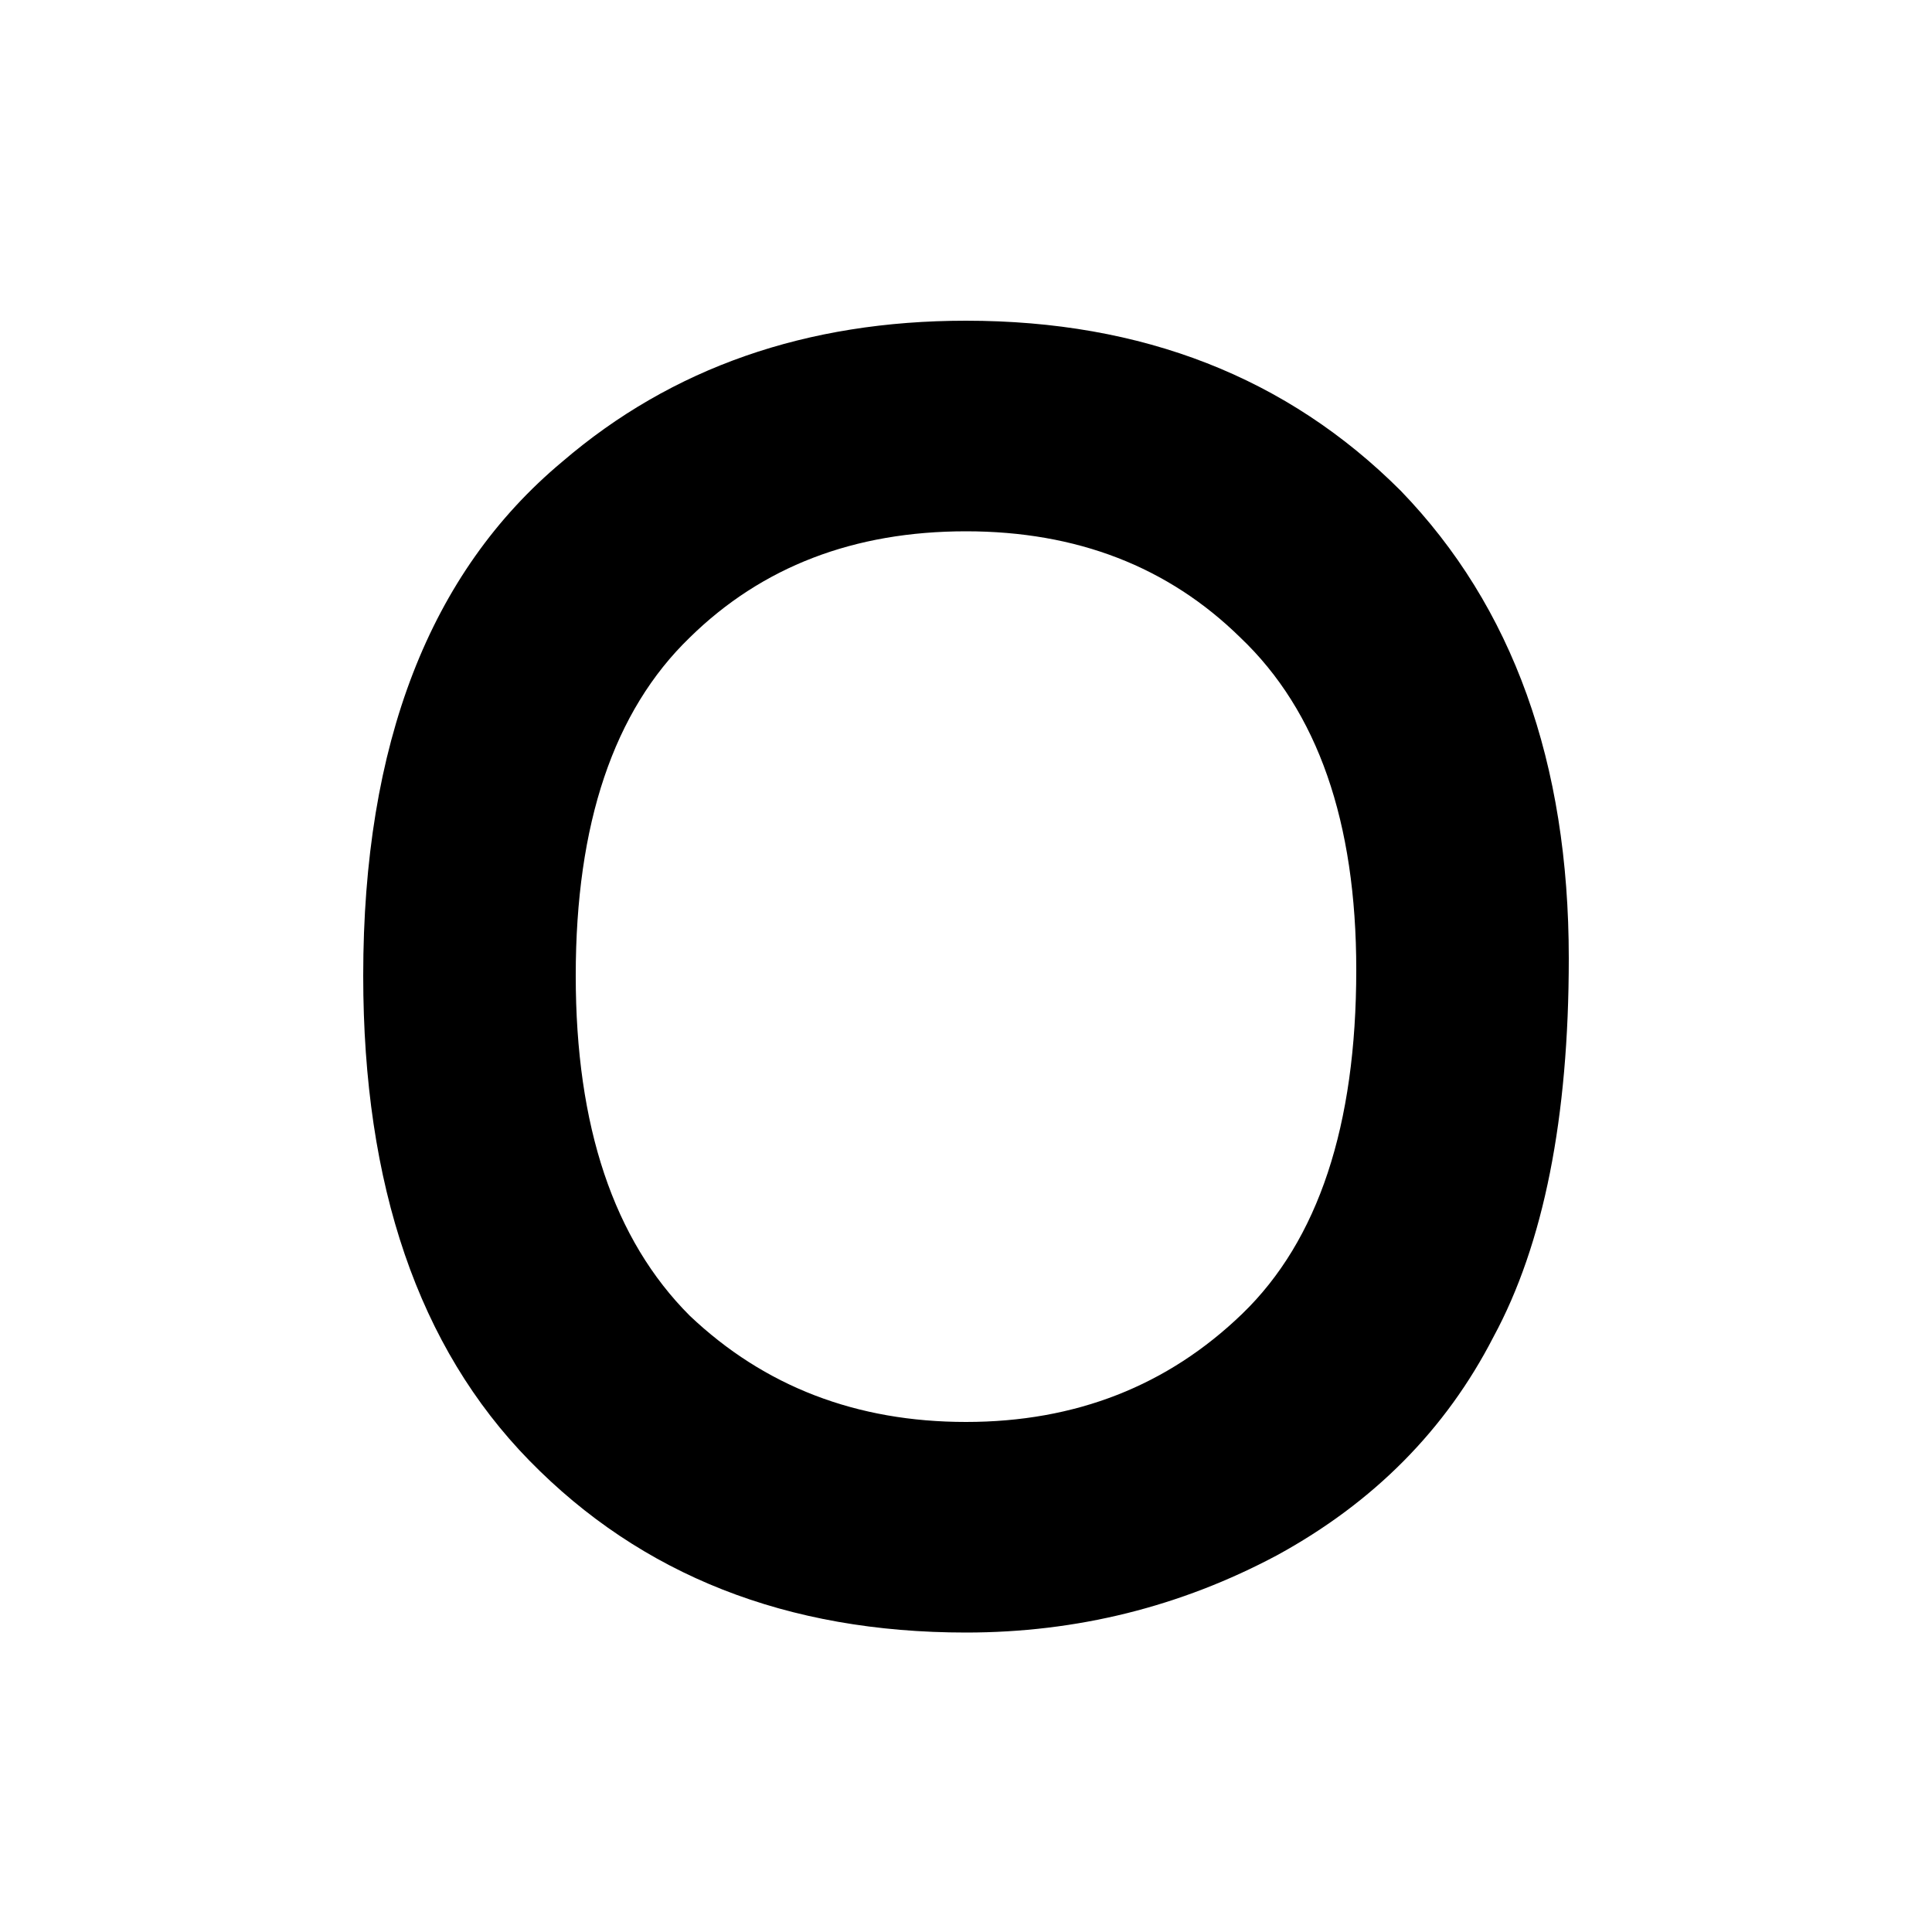 <?xml version="1.0" standalone="no"?><!DOCTYPE svg PUBLIC "-//W3C//DTD SVG 1.1//EN" "http://www.w3.org/Graphics/SVG/1.1/DTD/svg11.dtd"><svg class="icon" width="128px" height="128.00px" viewBox="0 0 1024 1024" version="1.1" xmlns="http://www.w3.org/2000/svg"><path d="M658.432 696.32q60.416-58.368 60.416-182.272 0-117.76-61.44-176.128-57.344-56.32-145.408-56.32-89.088 0-146.432 56.32-60.416 58.368-60.416 179.2 0 119.808 60.416 180.224 59.392 56.32 146.432 56.32t146.432-57.344zM791.552 708.608q-37.888 73.728-114.688 115.712-76.8 40.96-164.864 40.96-142.336 0-231.424-91.136-88.064-90.112-88.064-257.024 0-184.32 105.472-272.384 87.04-74.752 214.016-74.752 140.288 0 230.4 90.112 89.088 92.16 89.088 247.808 0 126.976-39.936 200.704z" /></svg>